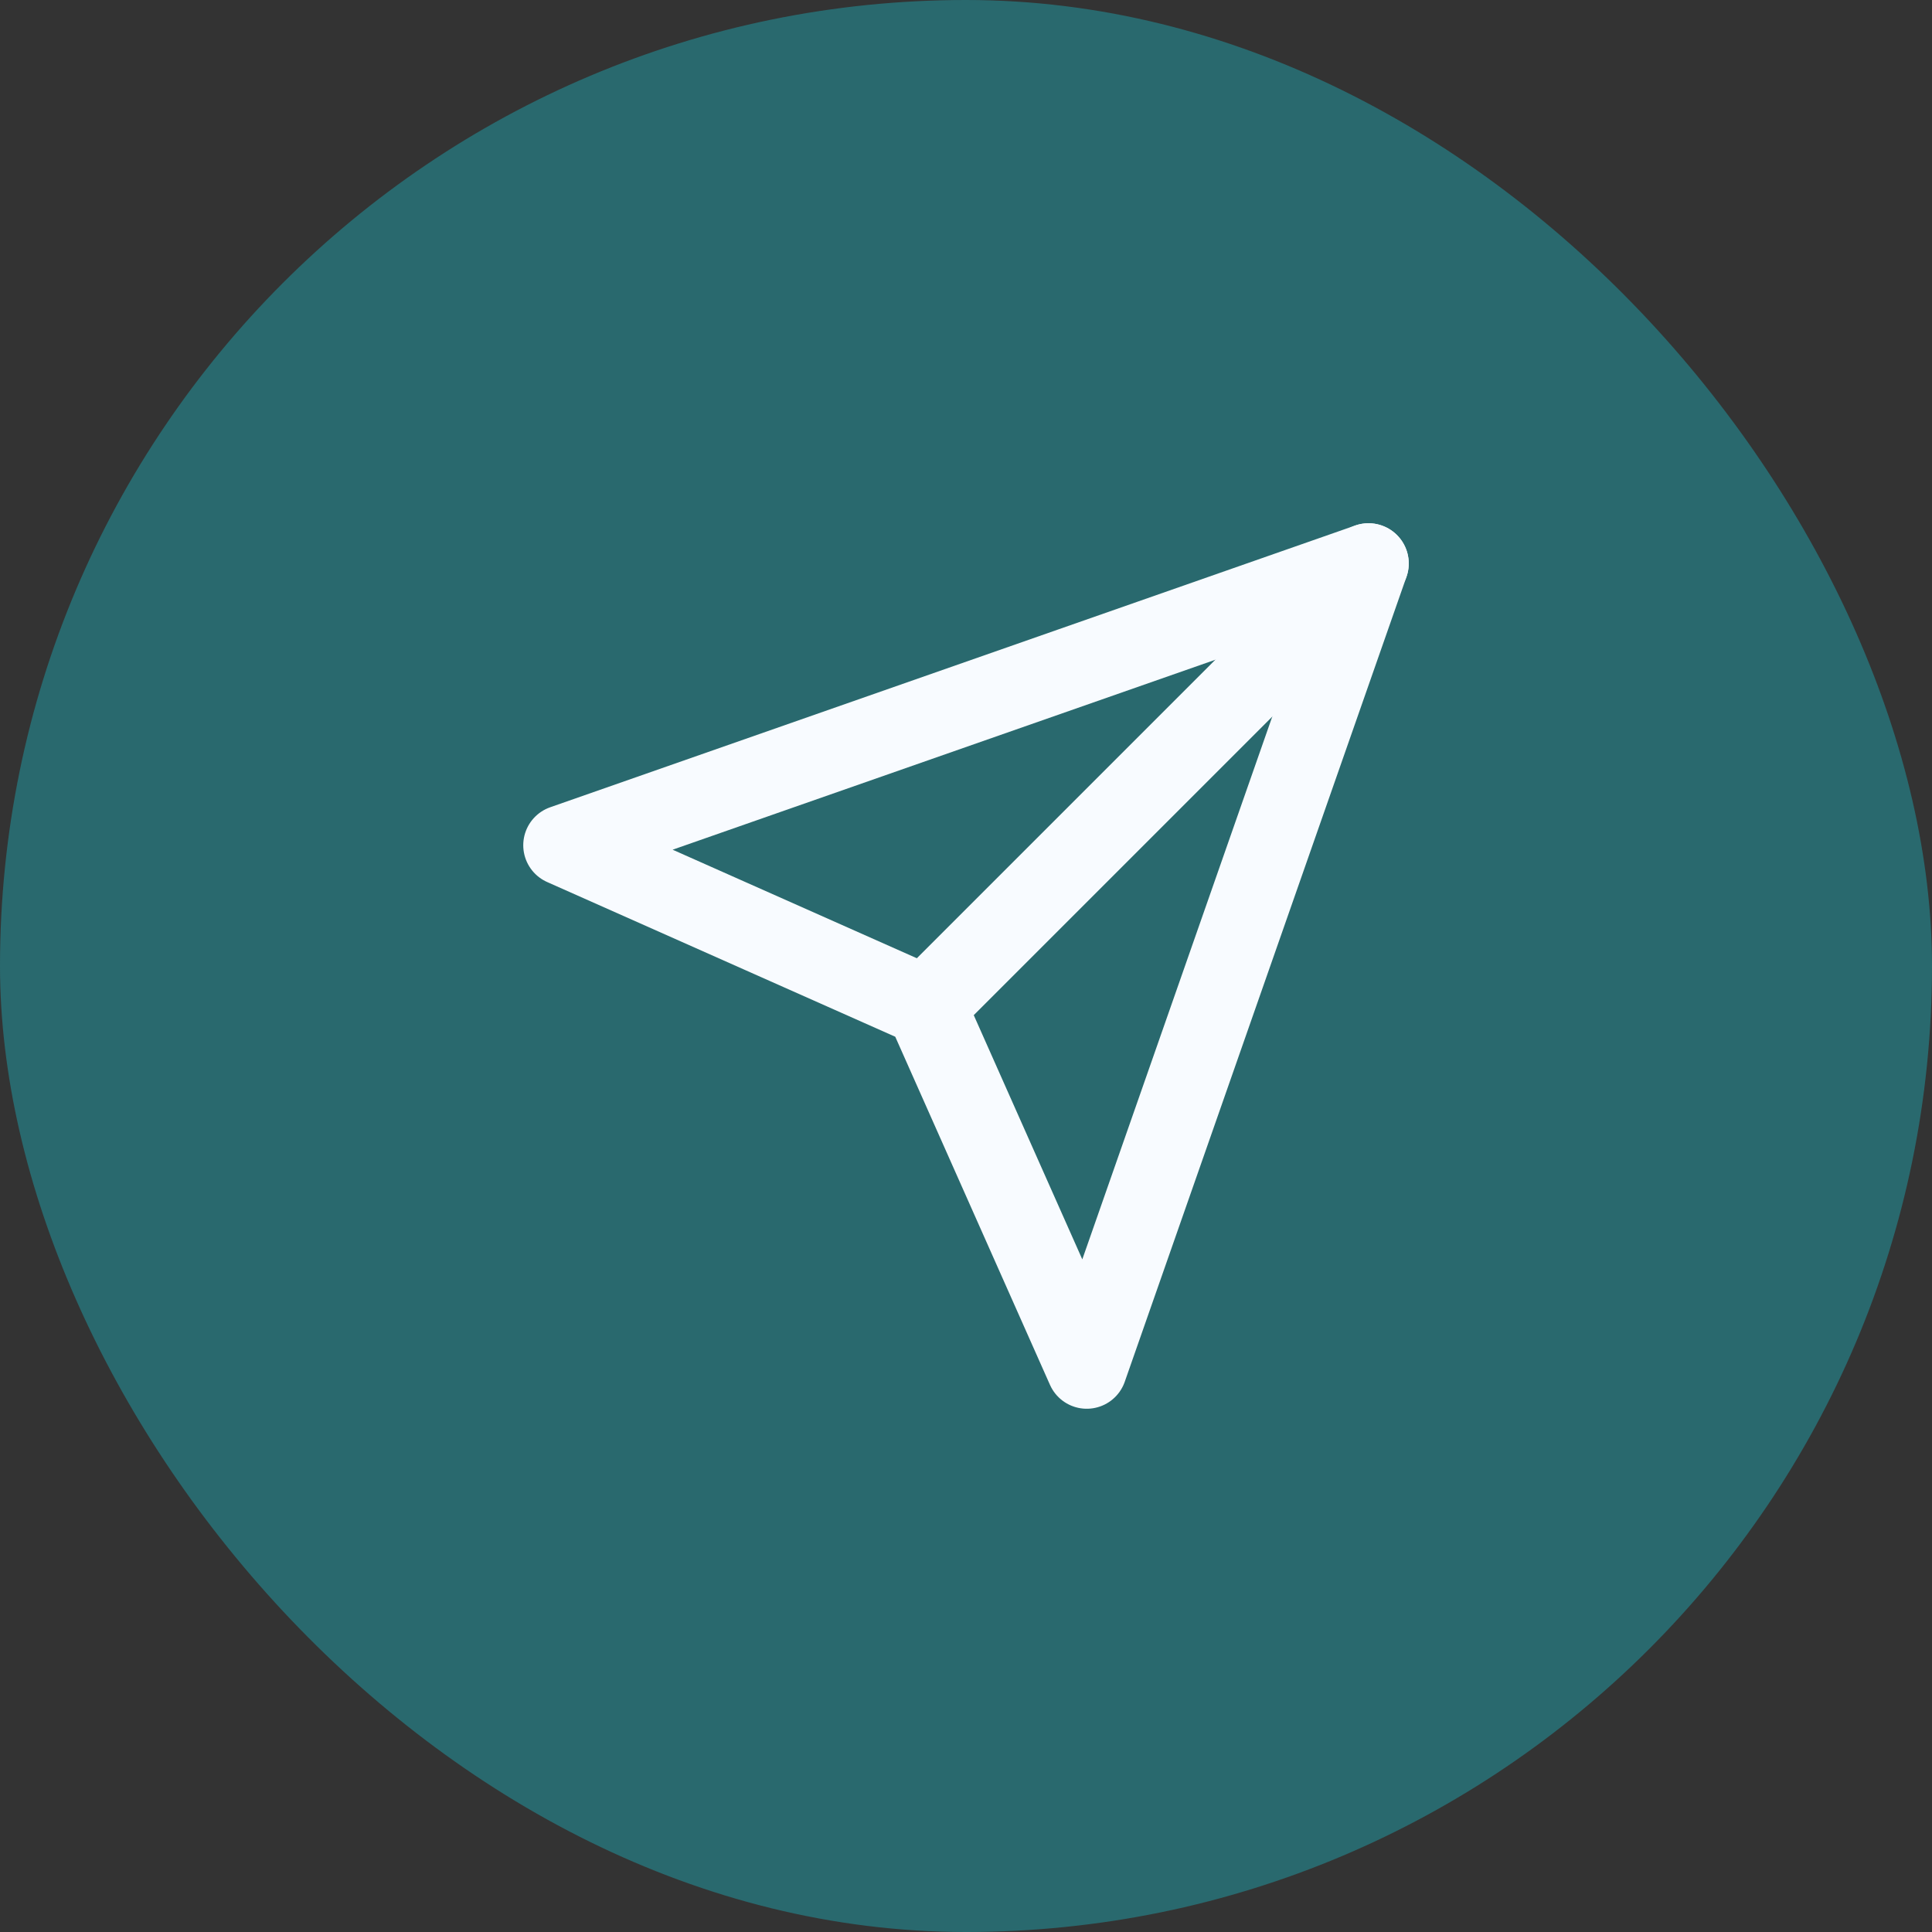 <svg width="48" height="48" viewBox="0 0 48 48" fill="none" xmlns="http://www.w3.org/2000/svg">
<rect x="0" y="0" width="48" height="48" fill="#333333" stroke="none"/>
<rect width="48" height="48" rx="24" fill="#29696E"/>
<path d="M34 14L23 25" stroke="#F8FBFF" stroke-width="2" stroke-linecap="round" stroke-linejoin="round"/>
<path d="M34 14L27 34L23 25L14 21L34 14Z" stroke="#F8FBFF" stroke-width="2" stroke-linecap="round" stroke-linejoin="round"/>
</svg>
